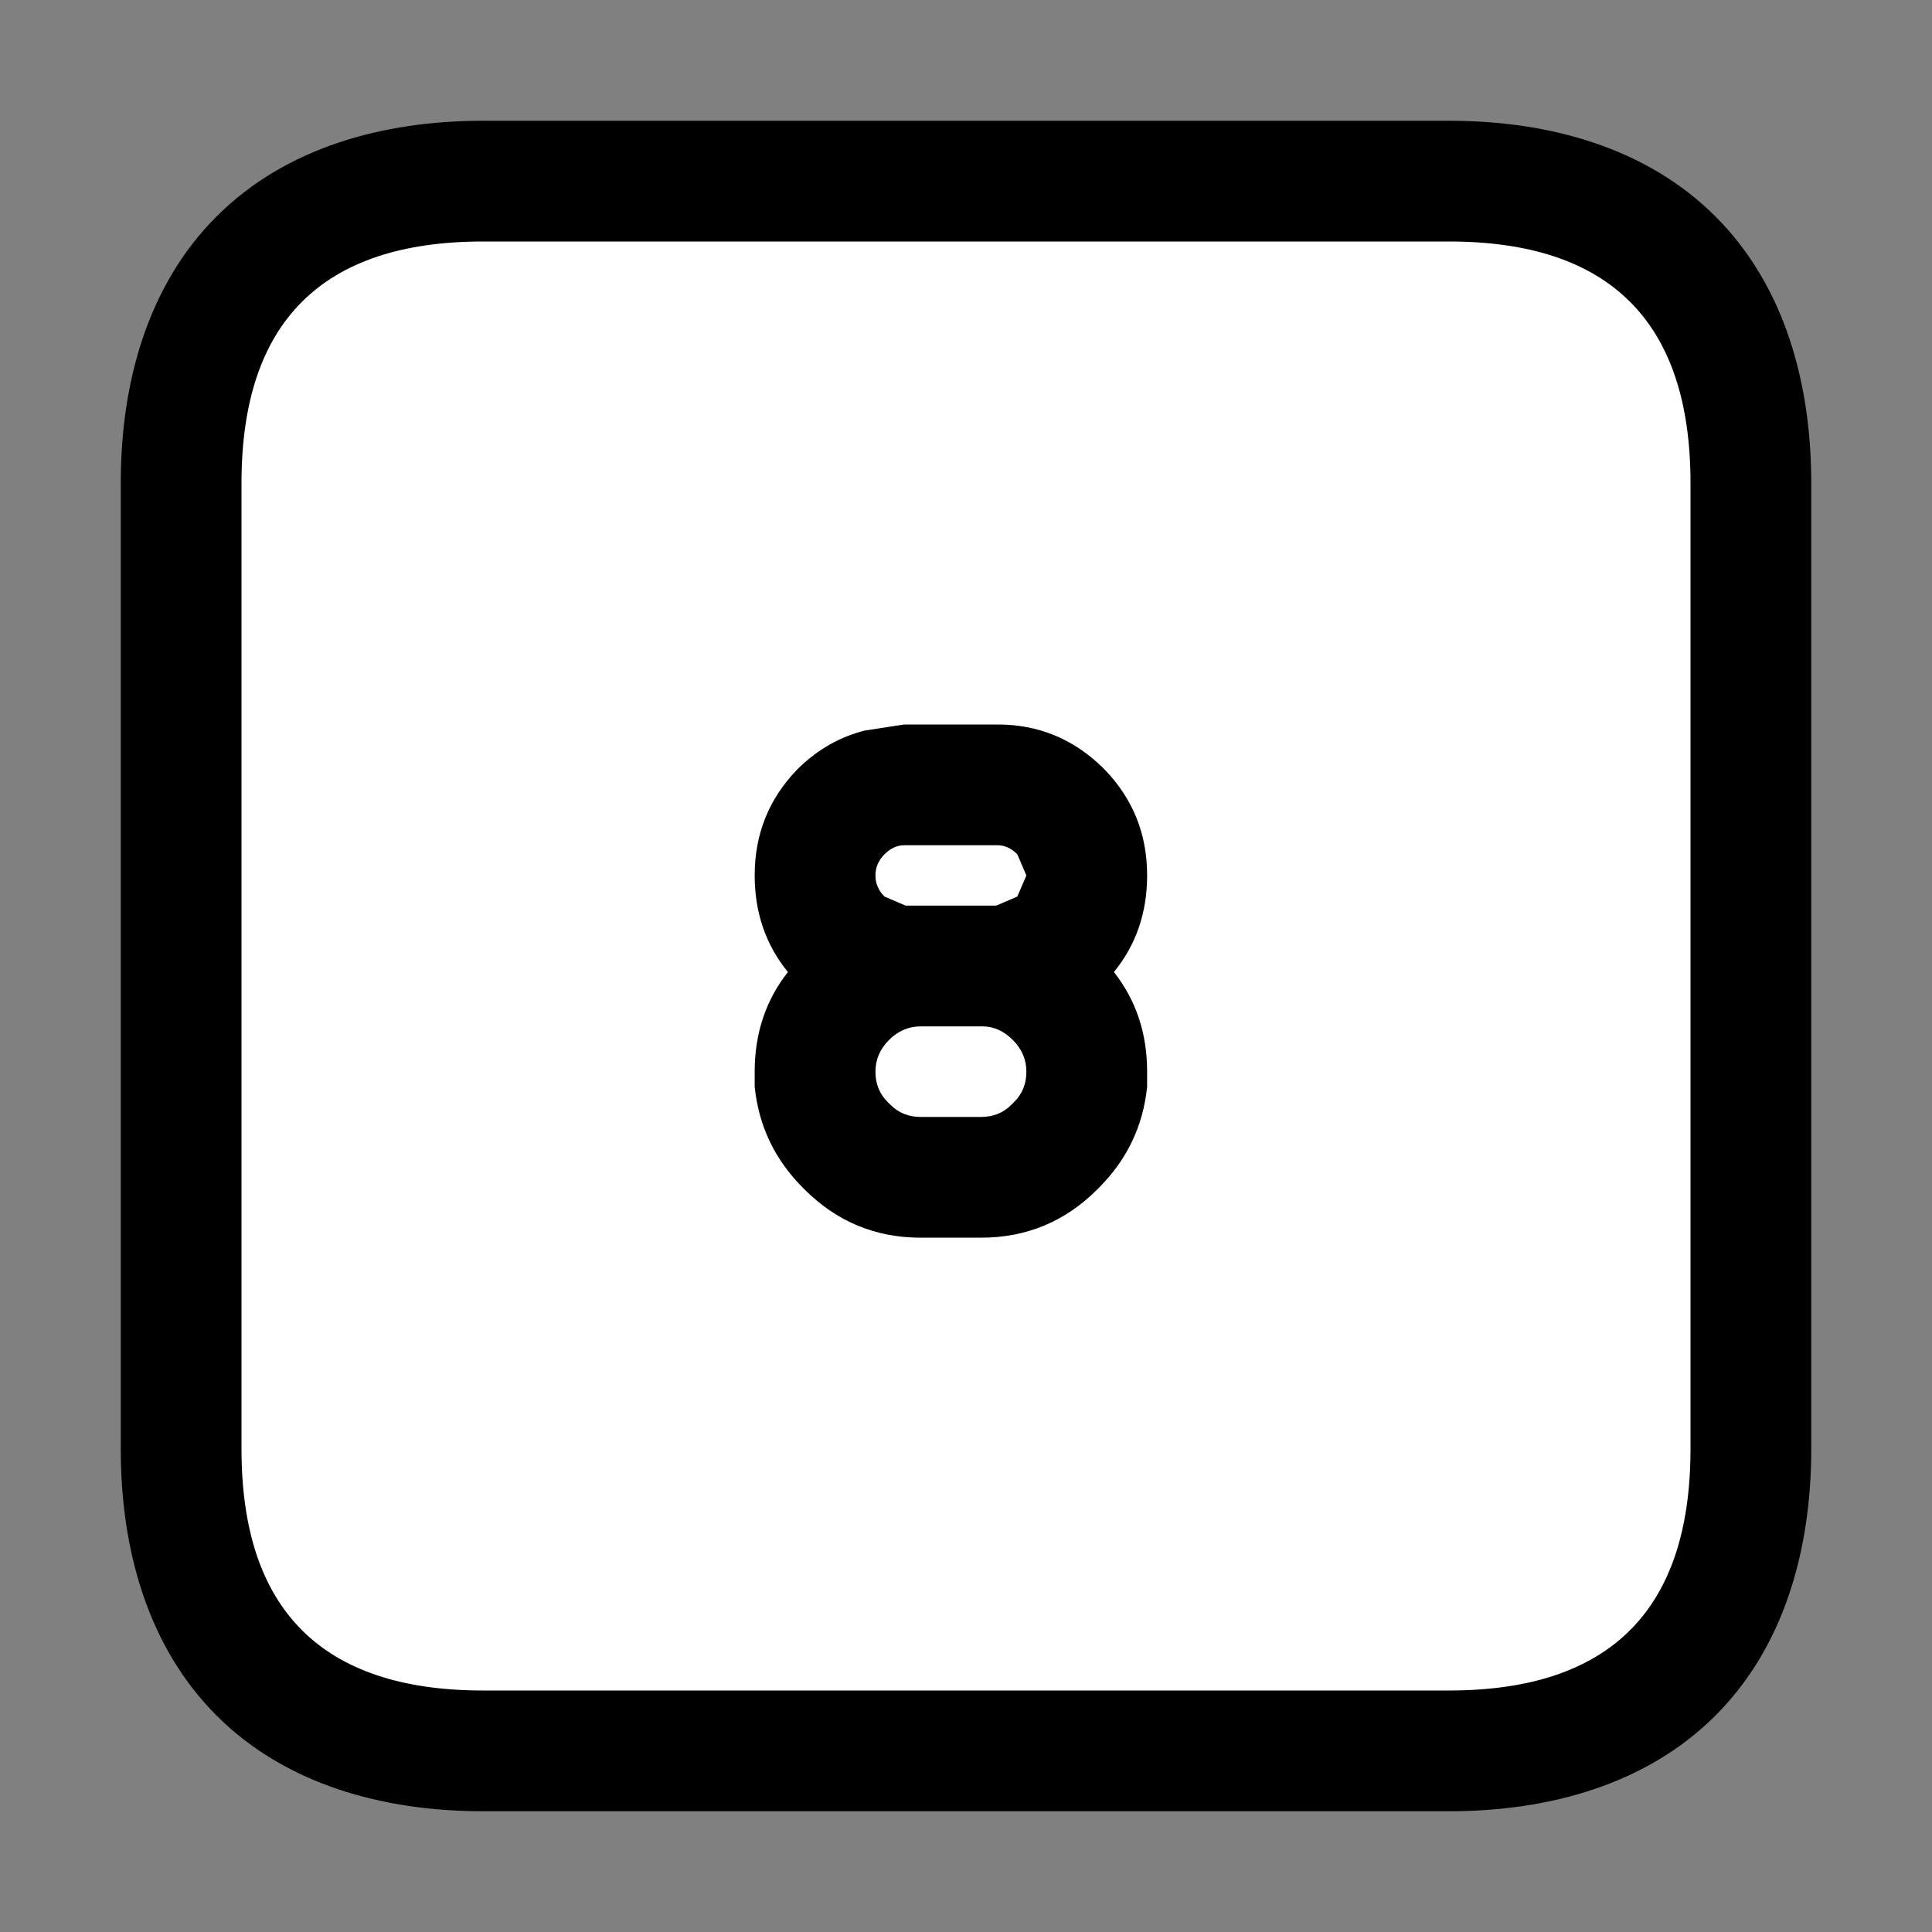 <?xml version="1.0" encoding="UTF-8"?>
<svg version="1.1" viewBox="0 0 64 64" xmlns="http://www.w3.org/2000/svg">
<rect x="0" y="0" width="64" height="64" fill="#808080" stroke="none"/>
<g stroke-linecap="round" stroke-linejoin="round">
<path d="m16 4c-3.333 0-6.552 0.896-8.828 3.172s-3.172 5.495-3.172 8.828v32c0 3.333 0.896 6.552 3.172 8.828s5.495 3.172 8.828 3.172h32c3.333 0 6.552-0.896 8.828-3.172s3.172-5.495 3.172-8.828v-32c0-3.333-0.896-6.552-3.172-8.828s-5.495-3.172-8.828-3.172z" color="#000000" style="-inkscape-stroke:none;paint-order:stroke markers fill"/>
<path d="m16 8h32c5.333 0 8 2.667 8 8v32c0 5.333-2.667 8-8 8h-32c-5.333 0-8-2.667-8-8v-32c0-5.333 2.667-8 8-8m16.5 33c1.5 0 2.783-0.533 3.85-1.6l0.05-0.05c0.933-0.933 1.467-2.05 1.6-3.35v-0.5c0-1.267-0.367-2.367-1.1-3.3 0.733-0.9 1.1-1.967 1.1-3.2 0-1.367-0.467-2.533-1.4-3.5l-0.1-0.1c-0.967-0.933-2.117-1.4-3.45-1.4h-3.1l-1.3 0.2c-0.8 0.2-1.517 0.6-2.15 1.2l-0.1 0.1c-0.933 0.967-1.4 2.133-1.4 3.5 0 1.233 0.367 2.3 1.1 3.2-0.733 0.933-1.1 2.033-1.1 3.3v0.5c0.133 1.3 0.667 2.417 1.6 3.35l0.05 0.05c1.067 1.067 2.35 1.6 3.85 1.6h2m-3.2-11.3c-0.2-0.2-0.3-0.433-0.3-0.7s0.1-0.5 0.3-0.7 0.417-0.3 0.65-0.3h3.1c0.233 0 0.45 0.1 0.65 0.3l0.3 0.7-0.3 0.7-0.7 0.3h-3zm4.2 6.9c-0.267 0.267-0.6 0.4-1 0.4h-2c-0.4 0-0.733-0.133-1-0.4l-0.1-0.1c-0.267-0.267-0.4-0.6-0.4-1s0.15-0.75 0.45-1.05 0.65-0.45 1.05-0.45h2.05c0.367 0 0.7 0.15 1 0.45s0.45 0.65 0.45 1.05-0.133 0.733-0.4 1l-0.1 0.1" color="#000000" fill="#fff" stroke-width="8" style="-inkscape-stroke:none;paint-order:stroke markers fill"/>
</g>
</svg>
